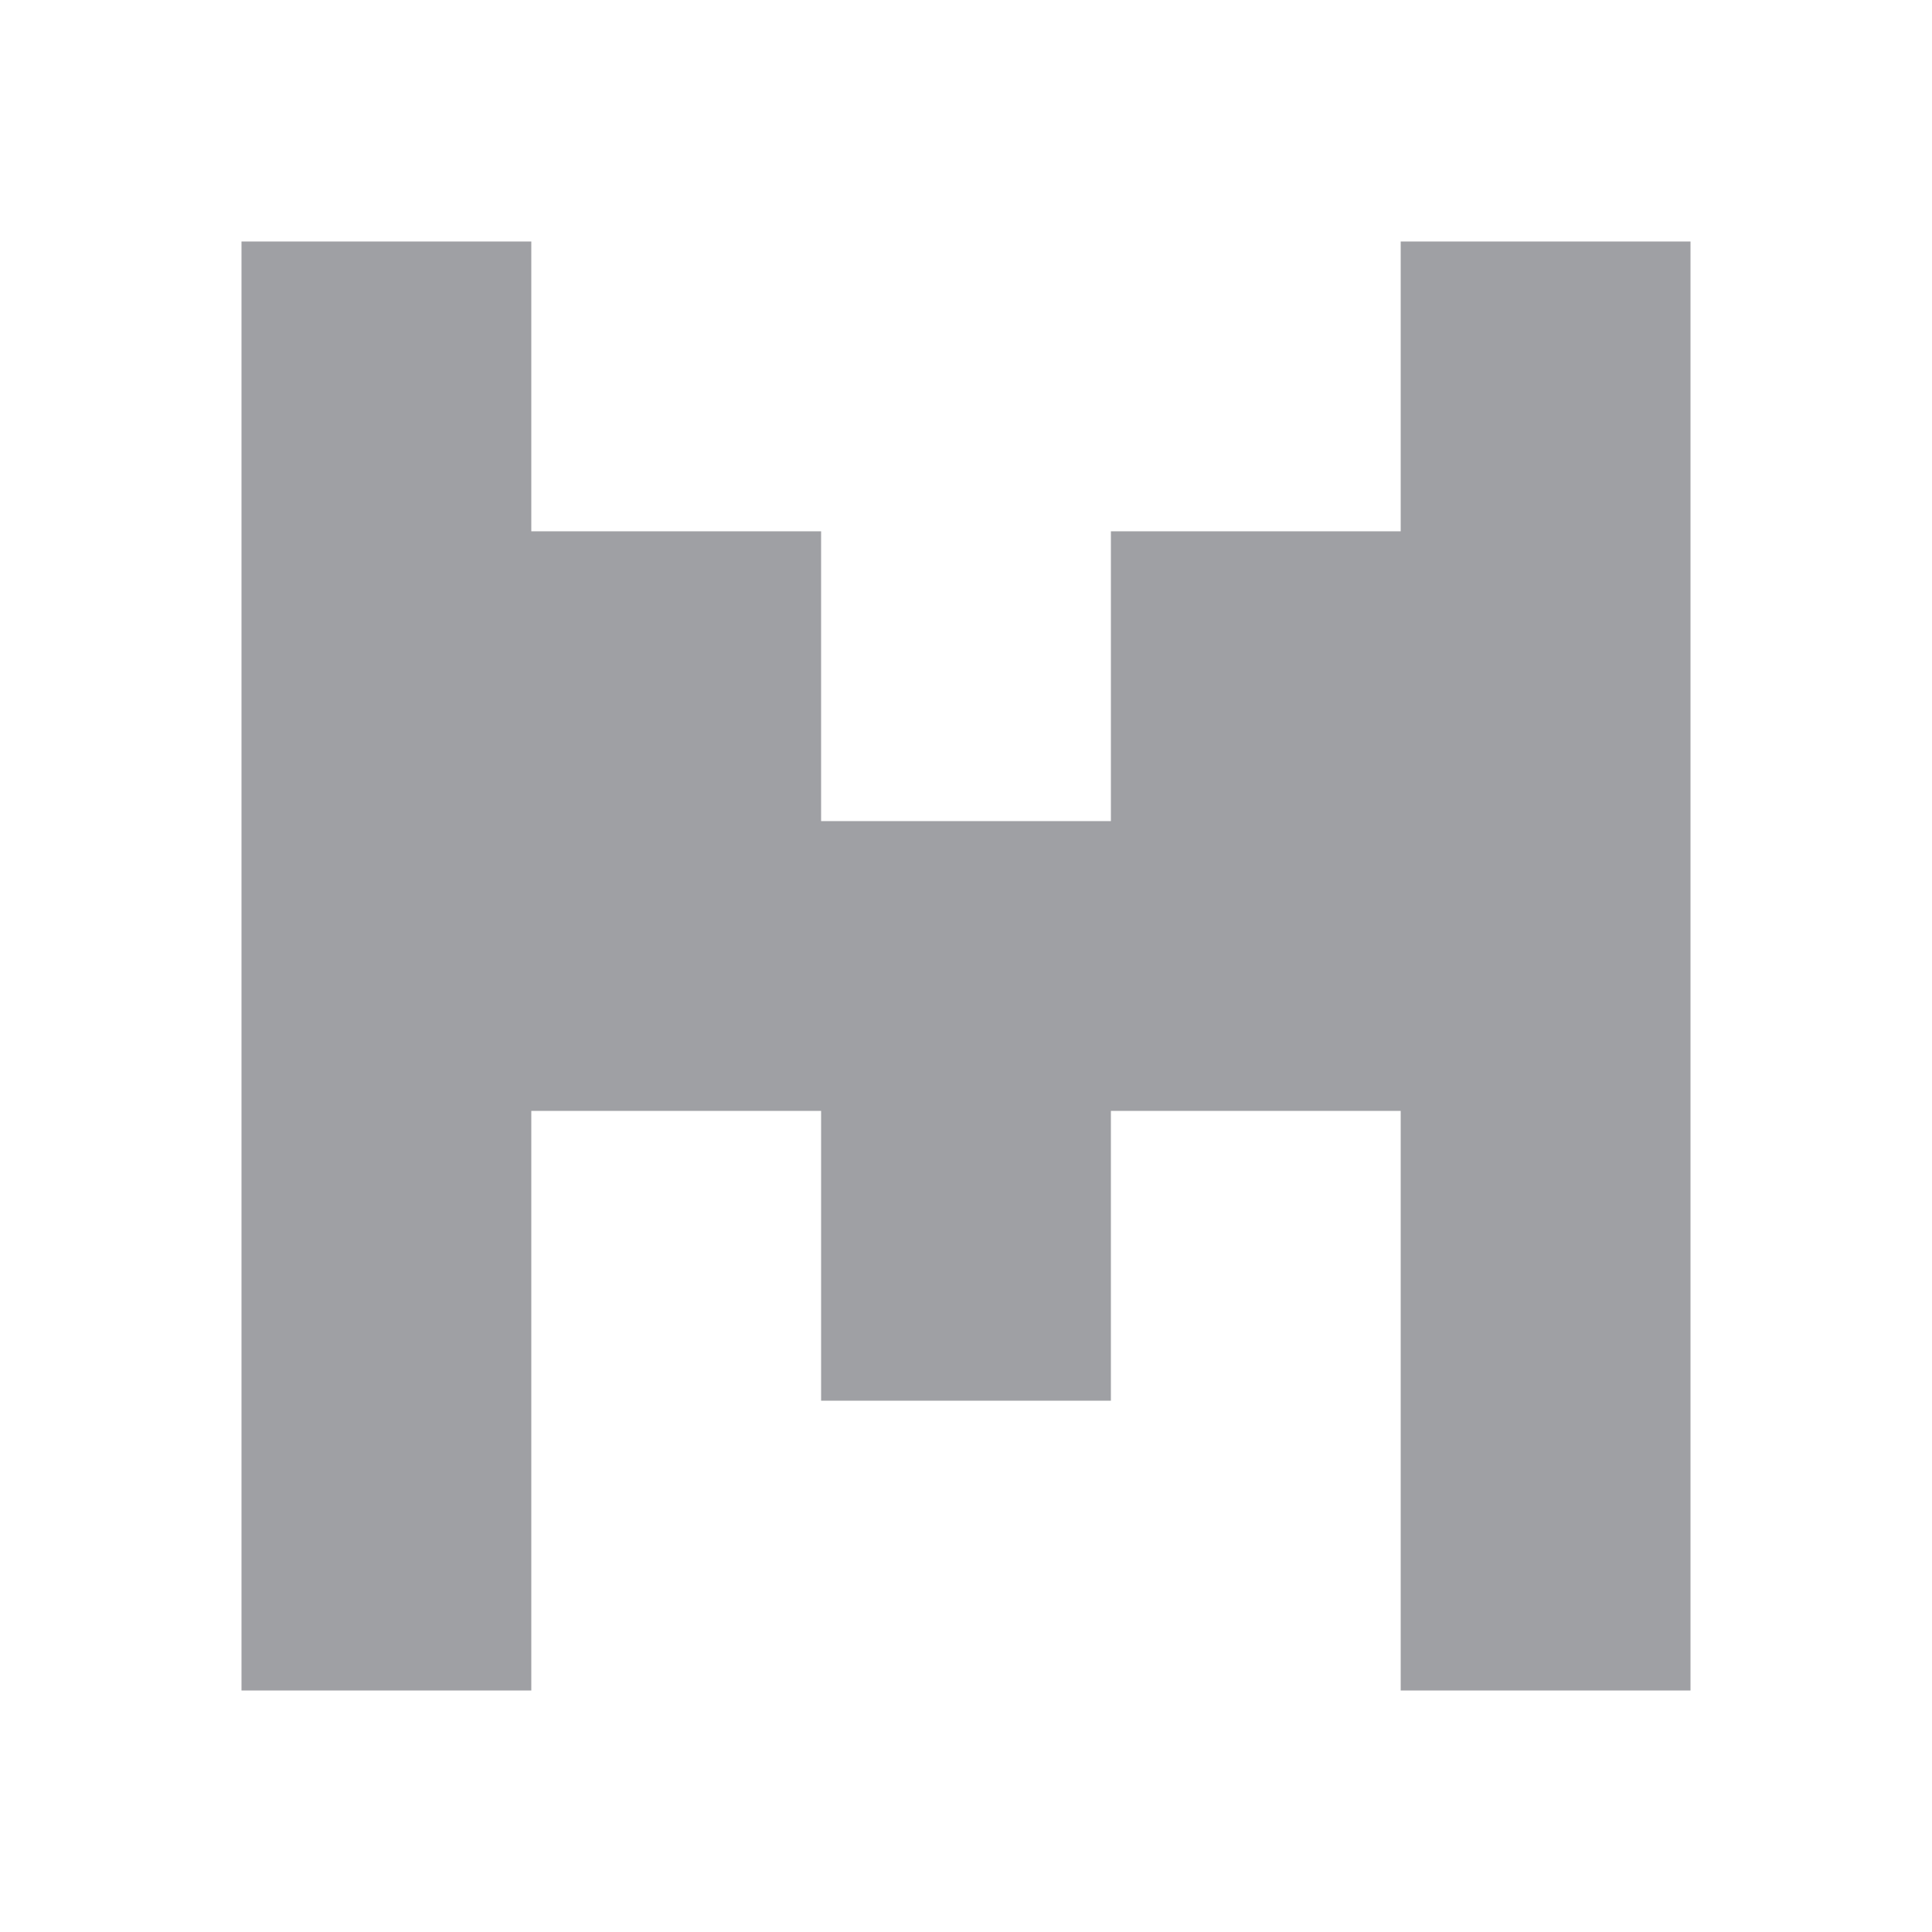 <svg xmlns="http://www.w3.org/2000/svg" viewBox="0 0 24 24" width="64" height="64" fill="#9FA0A4" version="1.2" baseProfile="tiny" xmlns:svg="http://www.w3.org/2000/svg"><path d="M3 3H6.6V6.6L10.2 6.6V10.2L13.8 10.2L13.8 6.6H17.4V3H21V21H17.4V13.8L13.8 13.8V17.4H10.2V13.8L6.6 13.8V21H3V3Z"></path></svg>
